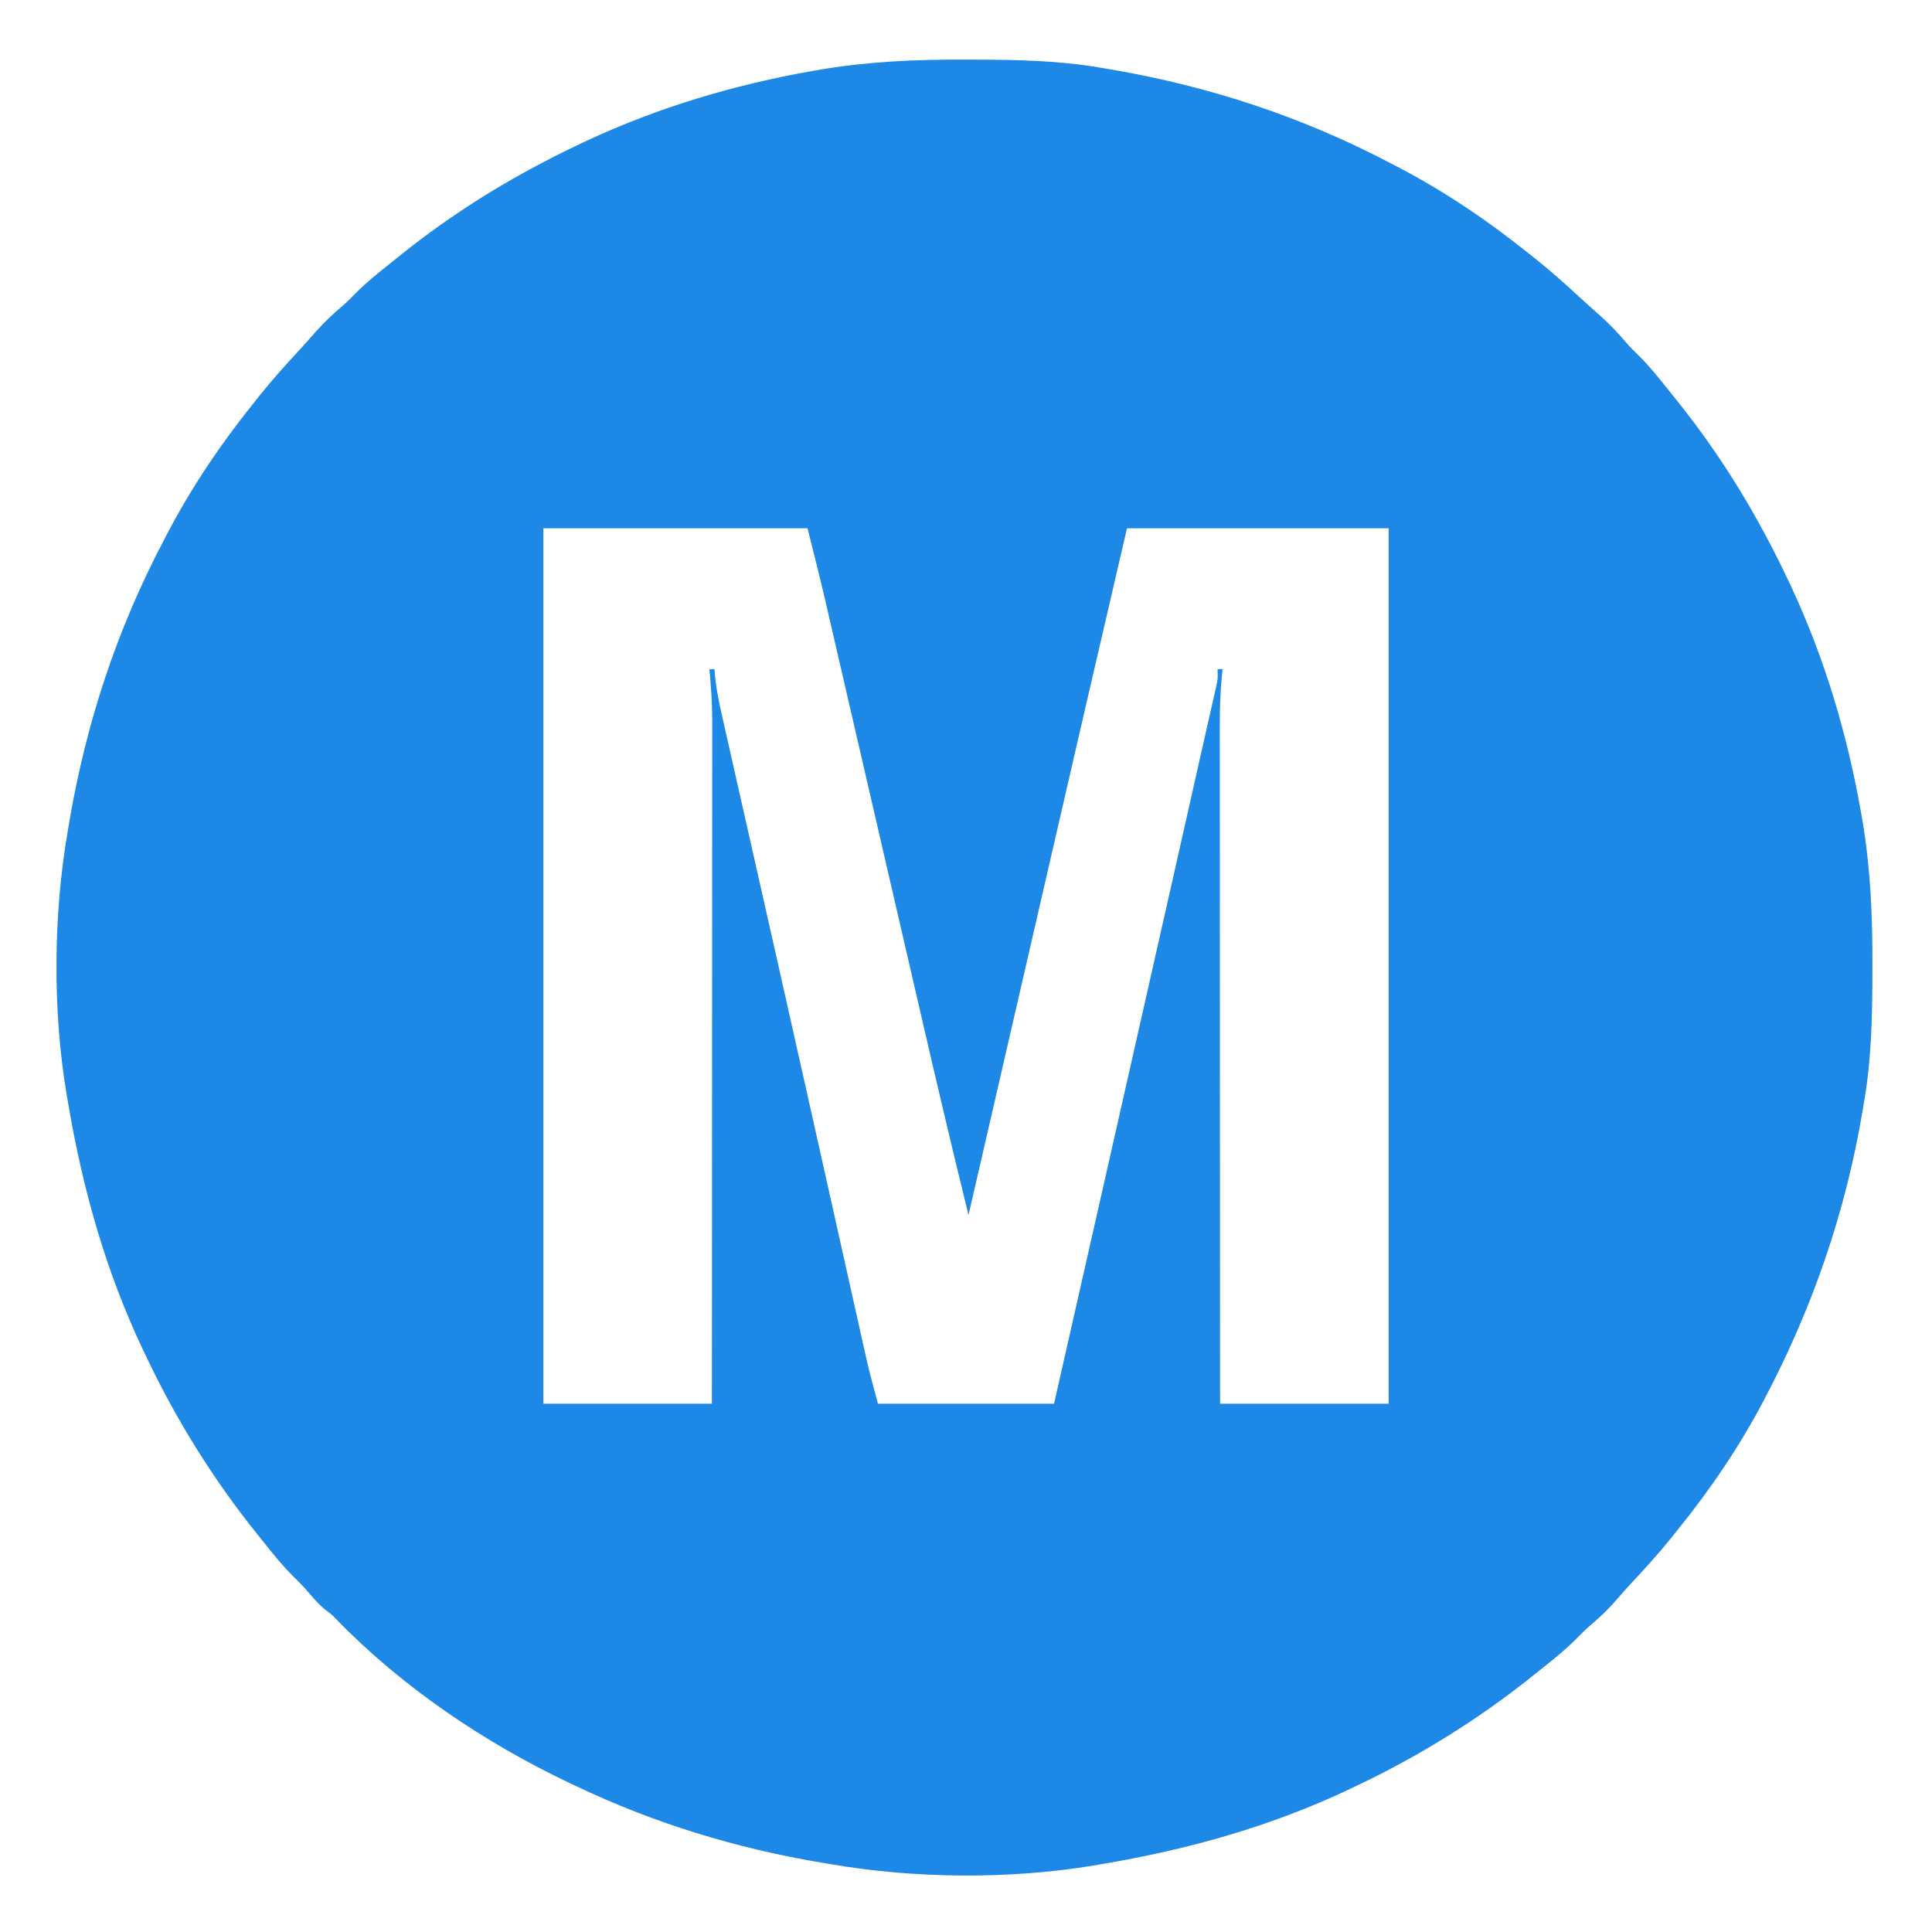 <?xml version="1.0" encoding="UTF-8"?>
<svg version="1.1" xmlns="http://www.w3.org/2000/svg" width="768" height="768">
<path d="M0 0 C1.195 0.002 2.391 0.004 3.622 0.007 C20.745 0.056 37.531 0.361 54.438 3.312 C55.652 3.516 56.867 3.72 58.119 3.931 C97.255 10.621 134.282 22.81 169.438 41.312 C170.185 41.7 170.932 42.087 171.703 42.485 C190.479 52.248 207.948 64.061 224.438 77.312 C225.363 78.046 226.289 78.779 227.242 79.535 C233.22 84.336 238.904 89.396 244.516 94.613 C247.226 97.117 249.98 99.562 252.75 102 C256.397 105.269 259.647 108.684 262.801 112.426 C264.394 114.262 266.063 115.939 267.812 117.625 C271.908 121.675 275.494 126.085 279.07 130.594 C280.03 131.8 280.995 133.001 281.965 134.199 C296.367 151.987 308.823 171.037 319.438 191.312 C319.778 191.956 320.118 192.6 320.469 193.264 C322.904 197.895 325.209 202.579 327.438 207.312 C328.009 208.527 328.009 208.527 328.593 209.765 C341.827 238.221 350.734 268.191 356.188 299.062 C356.386 300.185 356.585 301.308 356.79 302.465 C359.999 321.602 360.813 340.494 360.75 359.875 C360.748 361.07 360.746 362.266 360.743 363.497 C360.694 380.623 360.378 397.402 357.438 414.312 C357.239 415.511 357.04 416.71 356.835 417.945 C350.104 457.882 337.22 495.479 318.438 531.312 C318.119 531.924 317.801 532.536 317.473 533.166 C307.967 551.243 296.297 568.459 283.438 584.312 C282.357 585.68 282.357 585.68 281.254 587.074 C276.201 593.388 270.813 599.332 265.293 605.234 C262.864 607.835 260.517 610.497 258.188 613.188 C255.136 616.65 251.881 619.665 248.359 622.641 C246.513 624.247 244.822 625.926 243.125 627.688 C239.079 631.779 234.674 635.363 230.169 638.936 C228.943 639.91 227.722 640.89 226.503 641.873 C204.66 659.471 180.794 674.312 155.438 686.312 C154.7 686.665 153.963 687.018 153.203 687.381 C121.751 702.336 88.7 711.559 54.438 717.312 C52.884 717.584 52.884 717.584 51.299 717.86 C17.883 723.451 -20.205 723.114 -53.562 717.312 C-54.761 717.114 -55.96 716.915 -57.195 716.71 C-91.064 711.002 -123.551 701.081 -154.562 686.312 C-155.444 685.896 -156.326 685.48 -157.234 685.051 C-190.988 669.016 -223.608 647.037 -249.746 620.129 C-251.619 618.184 -251.619 618.184 -254.188 616.25 C-257.076 613.893 -259.335 611.206 -261.75 608.375 C-263.409 606.487 -265.128 604.743 -266.938 603 C-271.029 598.954 -274.613 594.549 -278.186 590.044 C-279.16 588.818 -280.14 587.597 -281.123 586.378 C-298.721 564.535 -313.562 540.669 -325.562 515.312 C-325.915 514.575 -326.268 513.838 -326.631 513.078 C-341.586 481.626 -350.809 448.575 -356.562 414.312 C-356.743 413.277 -356.924 412.241 -357.11 411.174 C-362.699 377.77 -362.384 339.657 -356.562 306.312 C-356.359 305.098 -356.155 303.883 -355.944 302.631 C-349.254 263.495 -337.065 226.468 -318.562 191.312 C-317.982 190.191 -317.982 190.191 -317.39 189.047 C-307.627 170.271 -295.814 152.802 -282.562 136.312 C-281.829 135.387 -281.096 134.461 -280.34 133.508 C-275.539 127.53 -270.479 121.846 -265.262 116.234 C-262.758 113.524 -260.313 110.77 -257.875 108 C-254.606 104.353 -251.191 101.103 -247.449 97.949 C-245.613 96.356 -243.936 94.687 -242.25 92.938 C-238.2 88.842 -233.79 85.256 -229.281 81.68 C-228.075 80.72 -226.874 79.755 -225.676 78.785 C-207.888 64.383 -188.838 51.927 -168.562 41.312 C-167.919 40.972 -167.275 40.632 -166.611 40.281 C-161.98 37.846 -157.296 35.541 -152.562 33.312 C-151.753 32.931 -150.944 32.55 -150.11 32.157 C-121.654 18.923 -91.684 10.016 -60.812 4.562 C-59.69 4.364 -58.567 4.165 -57.41 3.96 C-38.273 0.751 -19.381 -0.063 0 0 Z M-167.562 186.312 C-167.562 301.152 -167.562 415.993 -167.562 534.312 C-145.452 534.312 -123.343 534.312 -100.562 534.312 C-100.54 498.846 -100.522 463.38 -100.511 427.914 C-100.51 423.724 -100.509 419.533 -100.508 415.343 C-100.507 414.509 -100.507 413.674 -100.507 412.815 C-100.502 399.321 -100.495 385.827 -100.485 372.333 C-100.476 358.479 -100.47 344.625 -100.468 330.771 C-100.467 322.227 -100.463 313.684 -100.455 305.141 C-100.449 299.276 -100.448 293.412 -100.449 287.547 C-100.45 284.167 -100.448 280.788 -100.443 277.408 C-100.438 273.734 -100.44 270.06 -100.442 266.385 C-100.439 265.331 -100.436 264.276 -100.433 263.19 C-100.447 256.187 -100.883 249.282 -101.562 242.312 C-100.903 242.312 -100.243 242.312 -99.562 242.312 C-99.392 244.182 -99.392 244.182 -99.218 246.09 C-98.581 251.784 -97.353 257.295 -96.079 262.876 C-95.824 264.01 -95.57 265.145 -95.307 266.314 C-94.604 269.44 -93.896 272.566 -93.187 275.69 C-92.421 279.066 -91.662 282.442 -90.902 285.819 C-89.587 291.657 -88.269 297.494 -86.949 303.331 C-84.863 312.552 -82.783 321.774 -80.704 330.996 C-80.35 332.567 -79.996 334.137 -79.642 335.708 C-79.106 338.085 -78.571 340.462 -78.035 342.84 C-76.945 347.675 -75.855 352.51 -74.764 357.344 C-69.638 380.068 -64.538 402.797 -59.461 425.532 C-58.763 428.654 -58.065 431.777 -57.368 434.9 C-54.362 448.352 -51.357 461.806 -48.357 475.26 C-47.118 480.82 -45.876 486.379 -44.633 491.938 C-43.918 495.136 -43.204 498.335 -42.492 501.534 C-41.719 505.008 -40.942 508.48 -40.165 511.953 C-39.944 512.95 -39.723 513.947 -39.495 514.974 C-38.032 521.492 -36.324 527.853 -34.562 534.312 C-11.463 534.312 11.637 534.312 35.438 534.312 C50.287 468.829 65.121 403.342 79.896 337.841 C80.708 334.238 81.521 330.635 82.334 327.032 C84.038 319.48 85.742 311.927 87.445 304.374 C88.006 301.883 88.568 299.392 89.13 296.901 C90.648 290.173 92.161 283.445 93.672 276.715 C94.494 273.063 95.323 269.412 96.151 265.762 C96.708 263.295 97.264 260.828 97.821 258.361 C98.214 256.636 98.214 256.636 98.616 254.877 C98.855 253.813 99.094 252.749 99.34 251.652 C99.553 250.715 99.765 249.778 99.984 248.813 C100.556 246.08 100.556 246.08 100.438 242.312 C101.097 242.312 101.757 242.312 102.438 242.312 C102.331 243.295 102.331 243.295 102.223 244.297 C101.517 251.32 101.298 258.248 101.317 265.303 C101.316 266.46 101.316 267.617 101.315 268.809 C101.313 272.658 101.318 276.507 101.324 280.356 C101.325 283.126 101.324 285.896 101.324 288.666 C101.323 294.616 101.326 300.566 101.332 306.516 C101.34 315.118 101.343 323.72 101.344 332.322 C101.346 346.281 101.353 360.24 101.362 374.198 C101.371 387.753 101.378 401.307 101.383 414.861 C101.383 415.697 101.383 416.534 101.383 417.395 C101.385 421.592 101.386 425.788 101.387 429.985 C101.398 464.761 101.416 499.537 101.438 534.312 C123.547 534.312 145.657 534.312 168.438 534.312 C168.438 419.473 168.438 304.632 168.438 186.312 C134.118 186.312 99.797 186.312 64.438 186.312 C56.433 220.718 56.433 220.718 48.469 255.133 C47.948 257.388 47.428 259.643 46.907 261.898 C45.533 267.85 44.16 273.803 42.787 279.756 C41.926 283.489 41.064 287.222 40.203 290.955 C27.255 347.068 14.342 403.189 1.438 459.312 C-5.384 431.652 -11.874 403.92 -18.276 376.159 C-19.62 370.334 -20.967 364.509 -22.313 358.684 C-24.574 348.904 -26.833 339.124 -29.092 329.343 C-34.004 308.068 -38.918 286.793 -43.837 265.519 C-45.467 258.473 -47.094 251.426 -48.72 244.379 C-49.735 239.983 -50.752 235.586 -51.769 231.19 C-52.235 229.174 -52.7 227.158 -53.165 225.141 C-53.807 222.355 -54.452 219.569 -55.097 216.783 C-55.273 216.015 -55.45 215.246 -55.632 214.454 C-57.817 205.041 -60.218 195.692 -62.562 186.312 C-97.213 186.312 -131.863 186.312 -167.562 186.312 Z " fill="#1D88E5" transform="translate(383.562,23.688)"/>
</svg>
